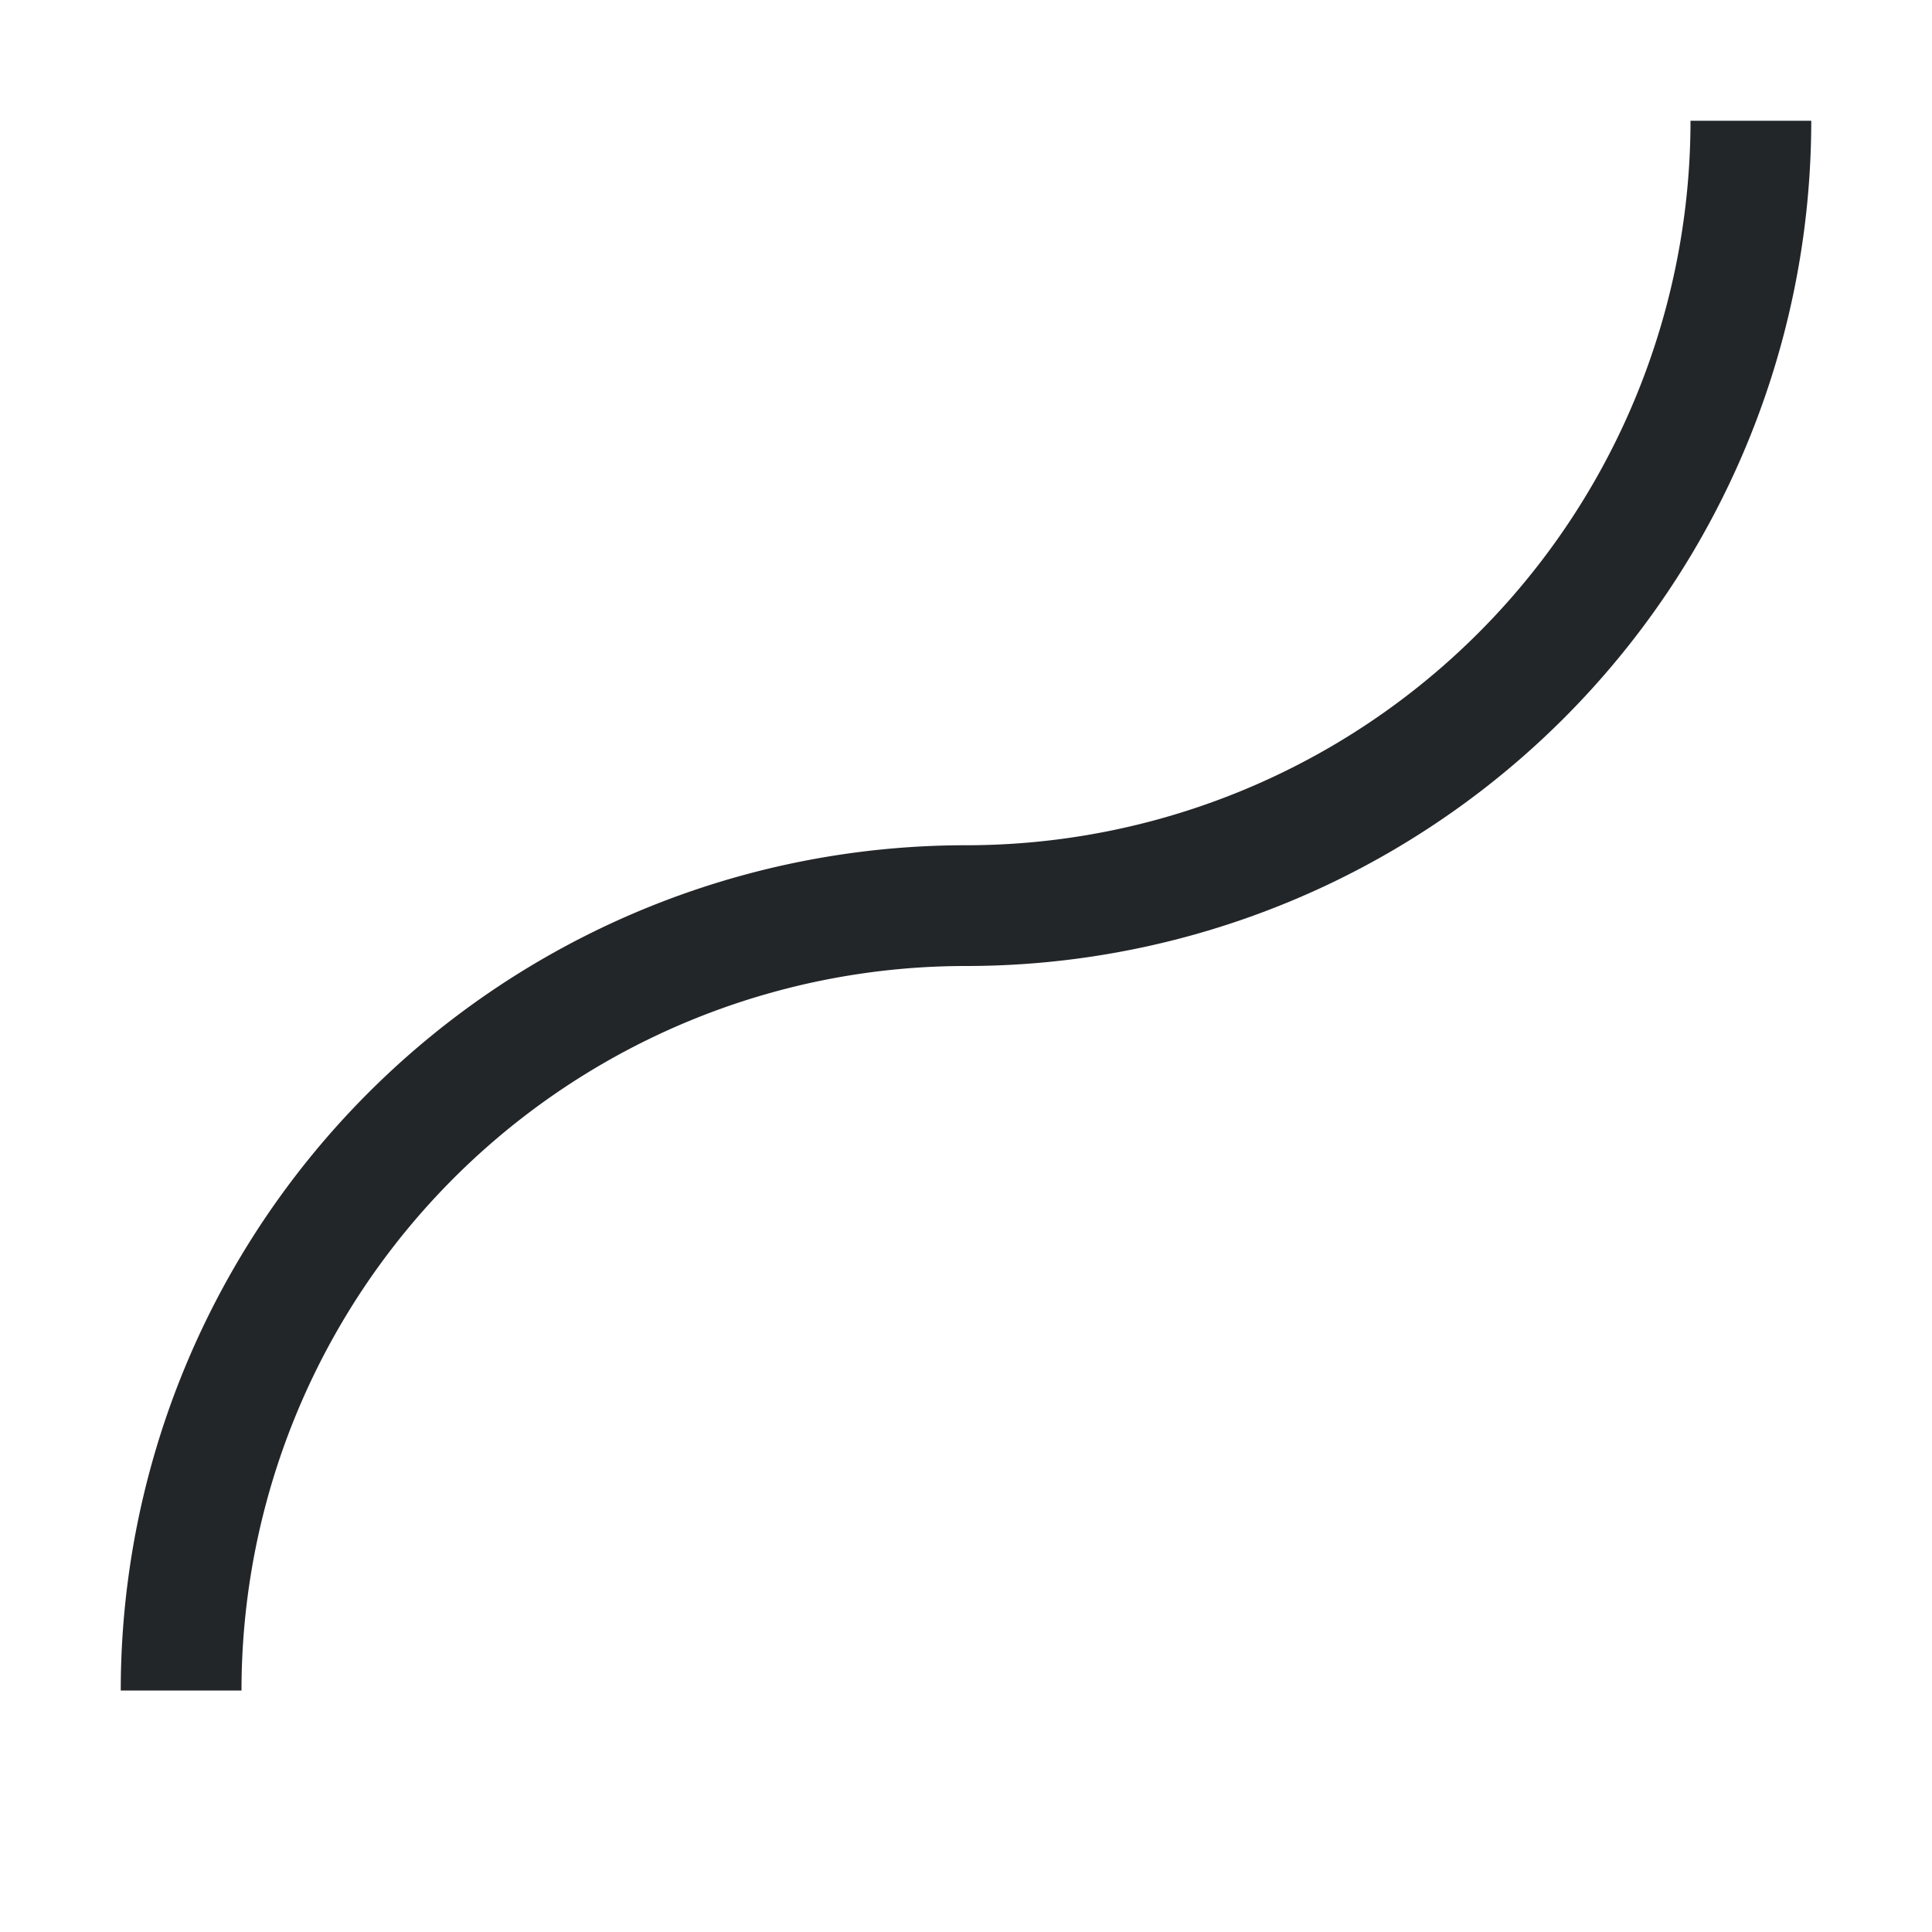 <svg width="16" height="16" version="1.1" xmlns="http://www.w3.org/2000/svg">
 <path d="m8 7a7 7 0 0 0-7 7h1a6 6 0 0 1 6-6v-1z" fill="#232629" fill-rule="evenodd" stop-color="#000000" stroke-linecap="round" stroke-linejoin="round" stroke-width="2.333"/>
 <path d="m8 8a7 7 0 0 0 7-7h-1a6 6 0 0 1-6 6z" fill="#232629" fill-rule="evenodd" stop-color="#000000" stroke-linecap="round" stroke-linejoin="round" stroke-width="2.333"/>
</svg>
